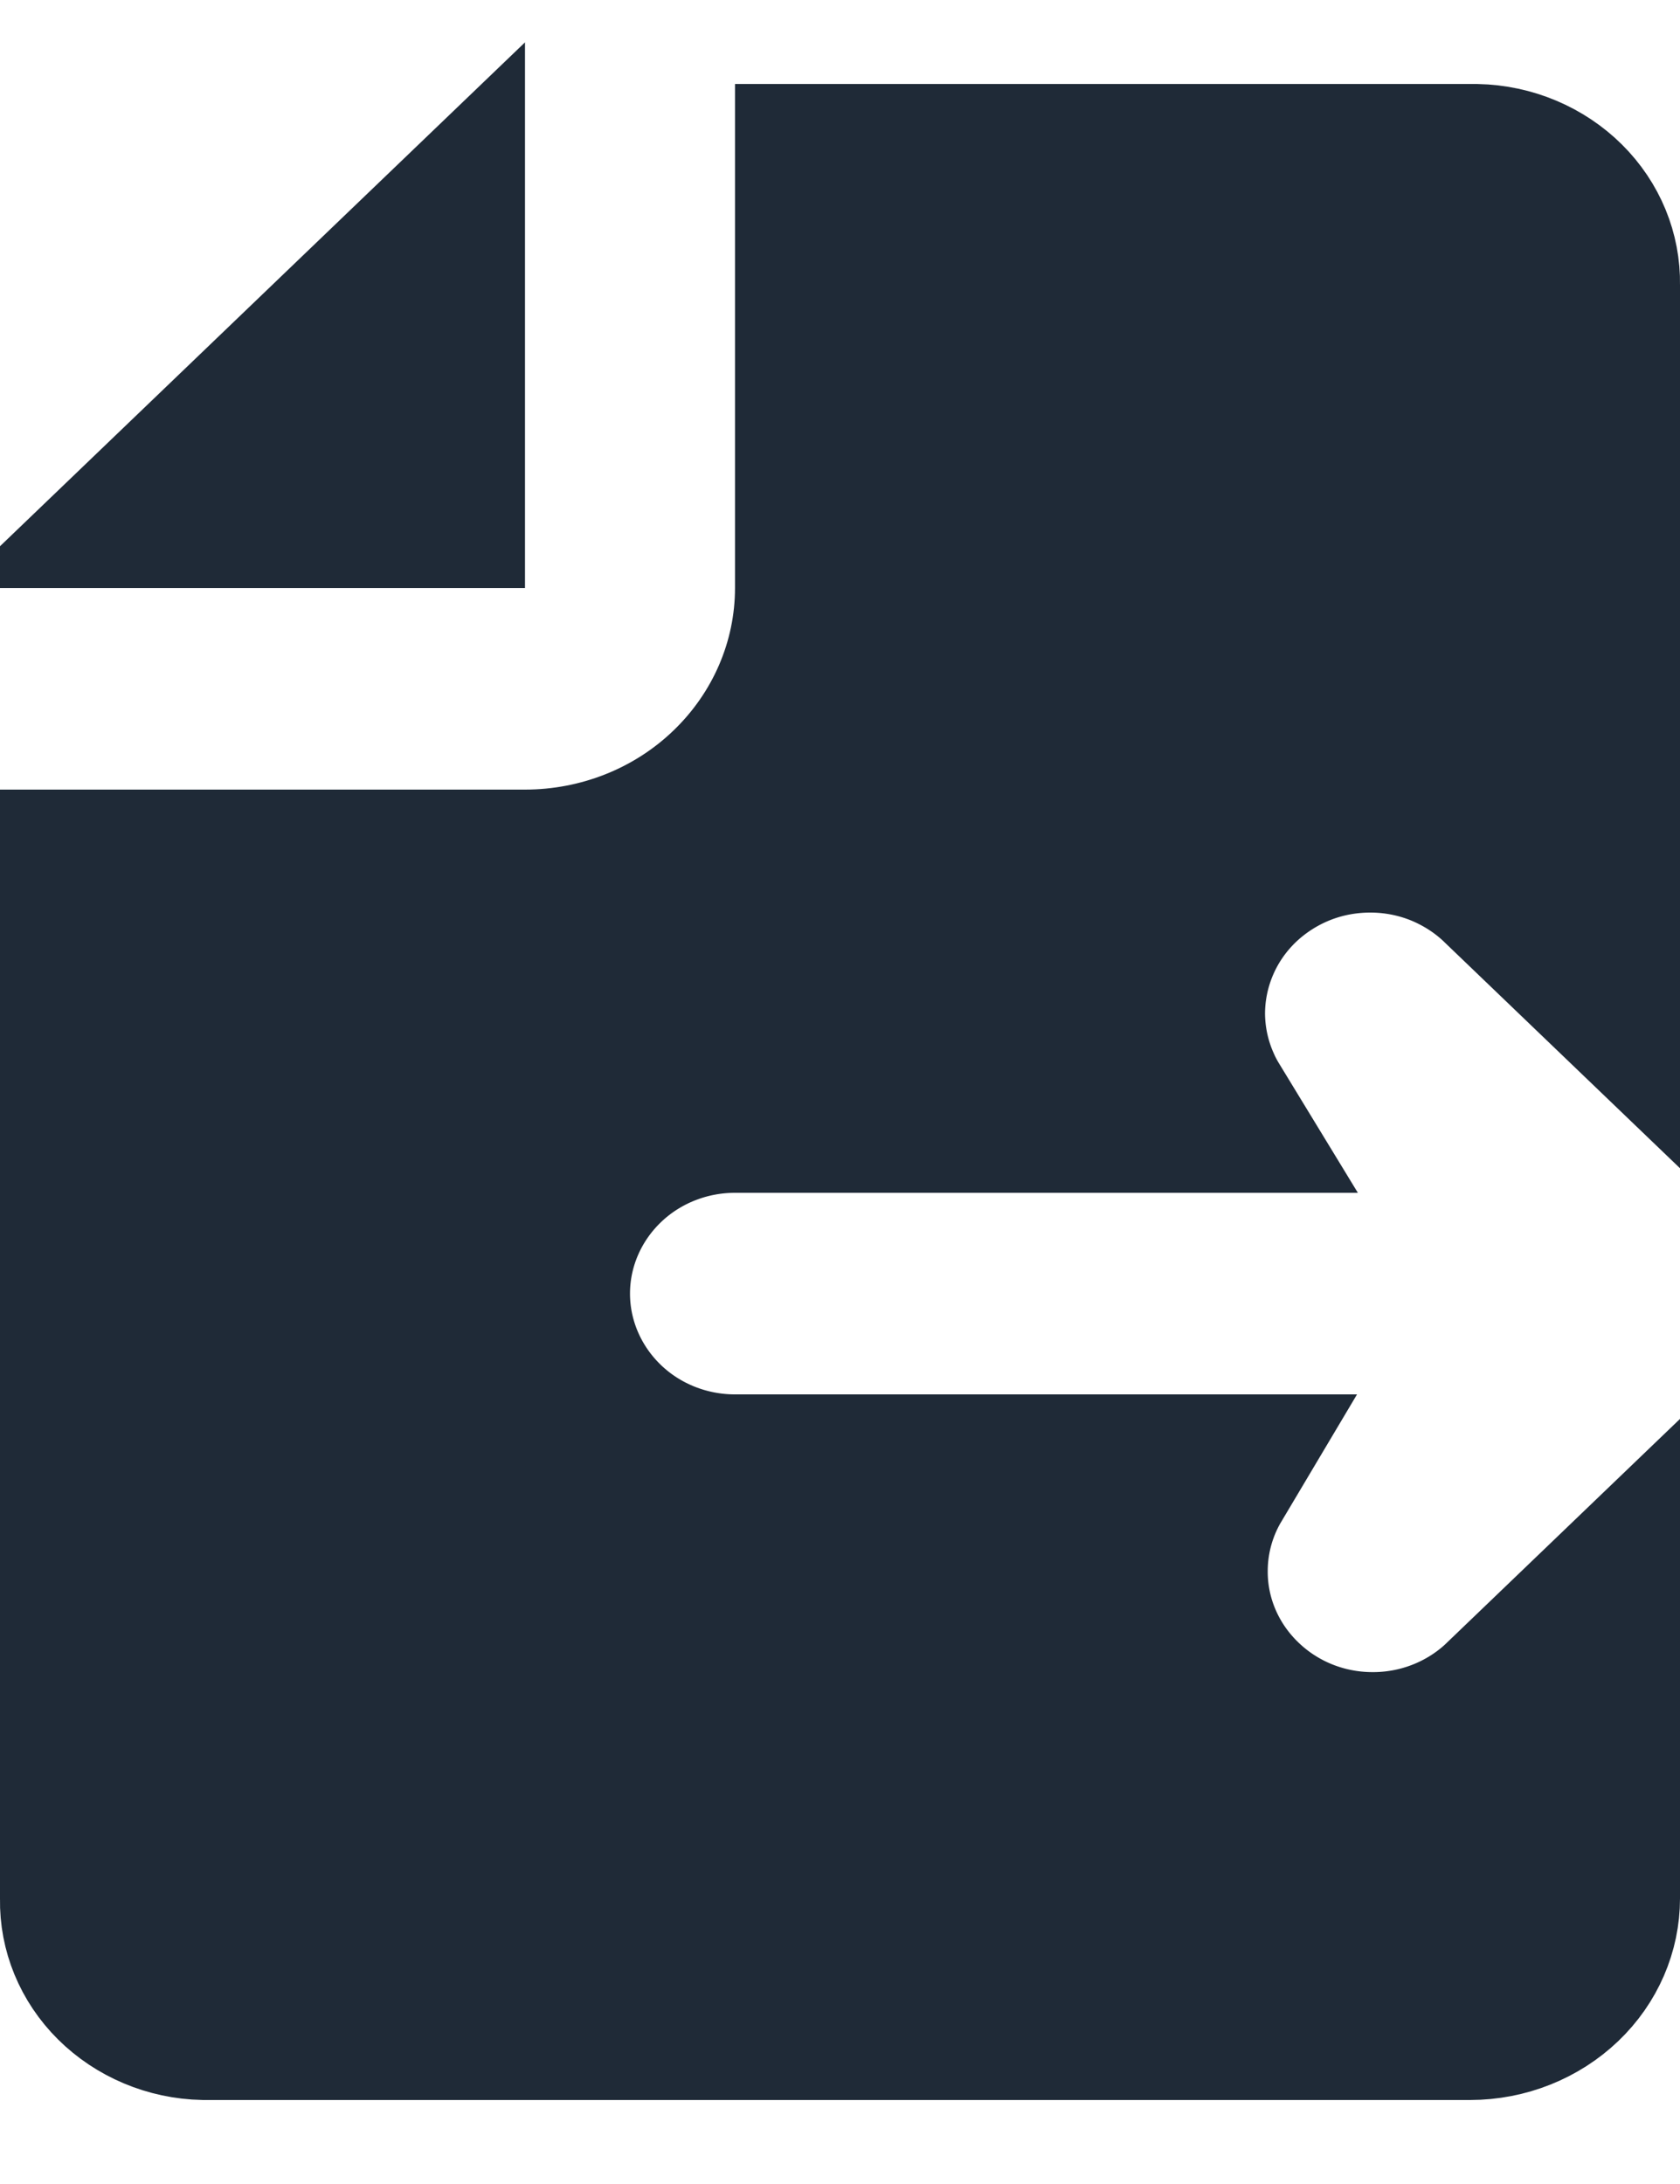 <svg width="10" height="13" viewBox="0 0 10 13" fill="none" xmlns="http://www.w3.org/2000/svg">
<path d="M8.945 10.152L8.945 10.152L8.951 10.146L9.5 9.619V11.3C9.5 11.479 9.426 11.655 9.287 11.788C9.148 11.921 8.955 12 8.75 12H1.213C1.015 11.996 0.83 11.916 0.698 11.785C0.566 11.654 0.497 11.482 0.5 11.308L0.5 11.308V11.3V5.2H3.125C3.583 5.2 4.026 5.026 4.355 4.709C4.685 4.392 4.875 3.958 4.875 3.5V1H8.787C8.985 1.004 9.17 1.084 9.302 1.215C9.434 1.346 9.503 1.518 9.5 1.692L9.5 1.692V1.7V5.781L8.954 5.257C8.85 5.154 8.727 5.074 8.593 5.018C8.457 4.962 8.312 4.933 8.165 4.932C8.018 4.931 7.873 4.957 7.736 5.011C7.599 5.065 7.474 5.145 7.367 5.247C7.261 5.349 7.175 5.472 7.117 5.609L7.577 5.805L7.117 5.609C7.059 5.745 7.029 5.893 7.03 6.042C7.032 6.191 7.064 6.337 7.125 6.473C7.144 6.517 7.167 6.559 7.192 6.6H4.375C4.083 6.6 3.799 6.711 3.587 6.915C3.374 7.12 3.25 7.402 3.25 7.7C3.25 7.998 3.374 8.28 3.587 8.485C3.799 8.689 4.083 8.8 4.375 8.8H7.198C7.098 8.968 7.044 9.162 7.046 9.363C7.048 9.658 7.172 9.936 7.383 10.138C7.593 10.34 7.872 10.451 8.161 10.453C8.45 10.456 8.731 10.35 8.945 10.152ZM0.984 3L2.625 1.425V3H0.984Z" fill="#1F2A37" stroke="#1F2A37"/>
</svg>
